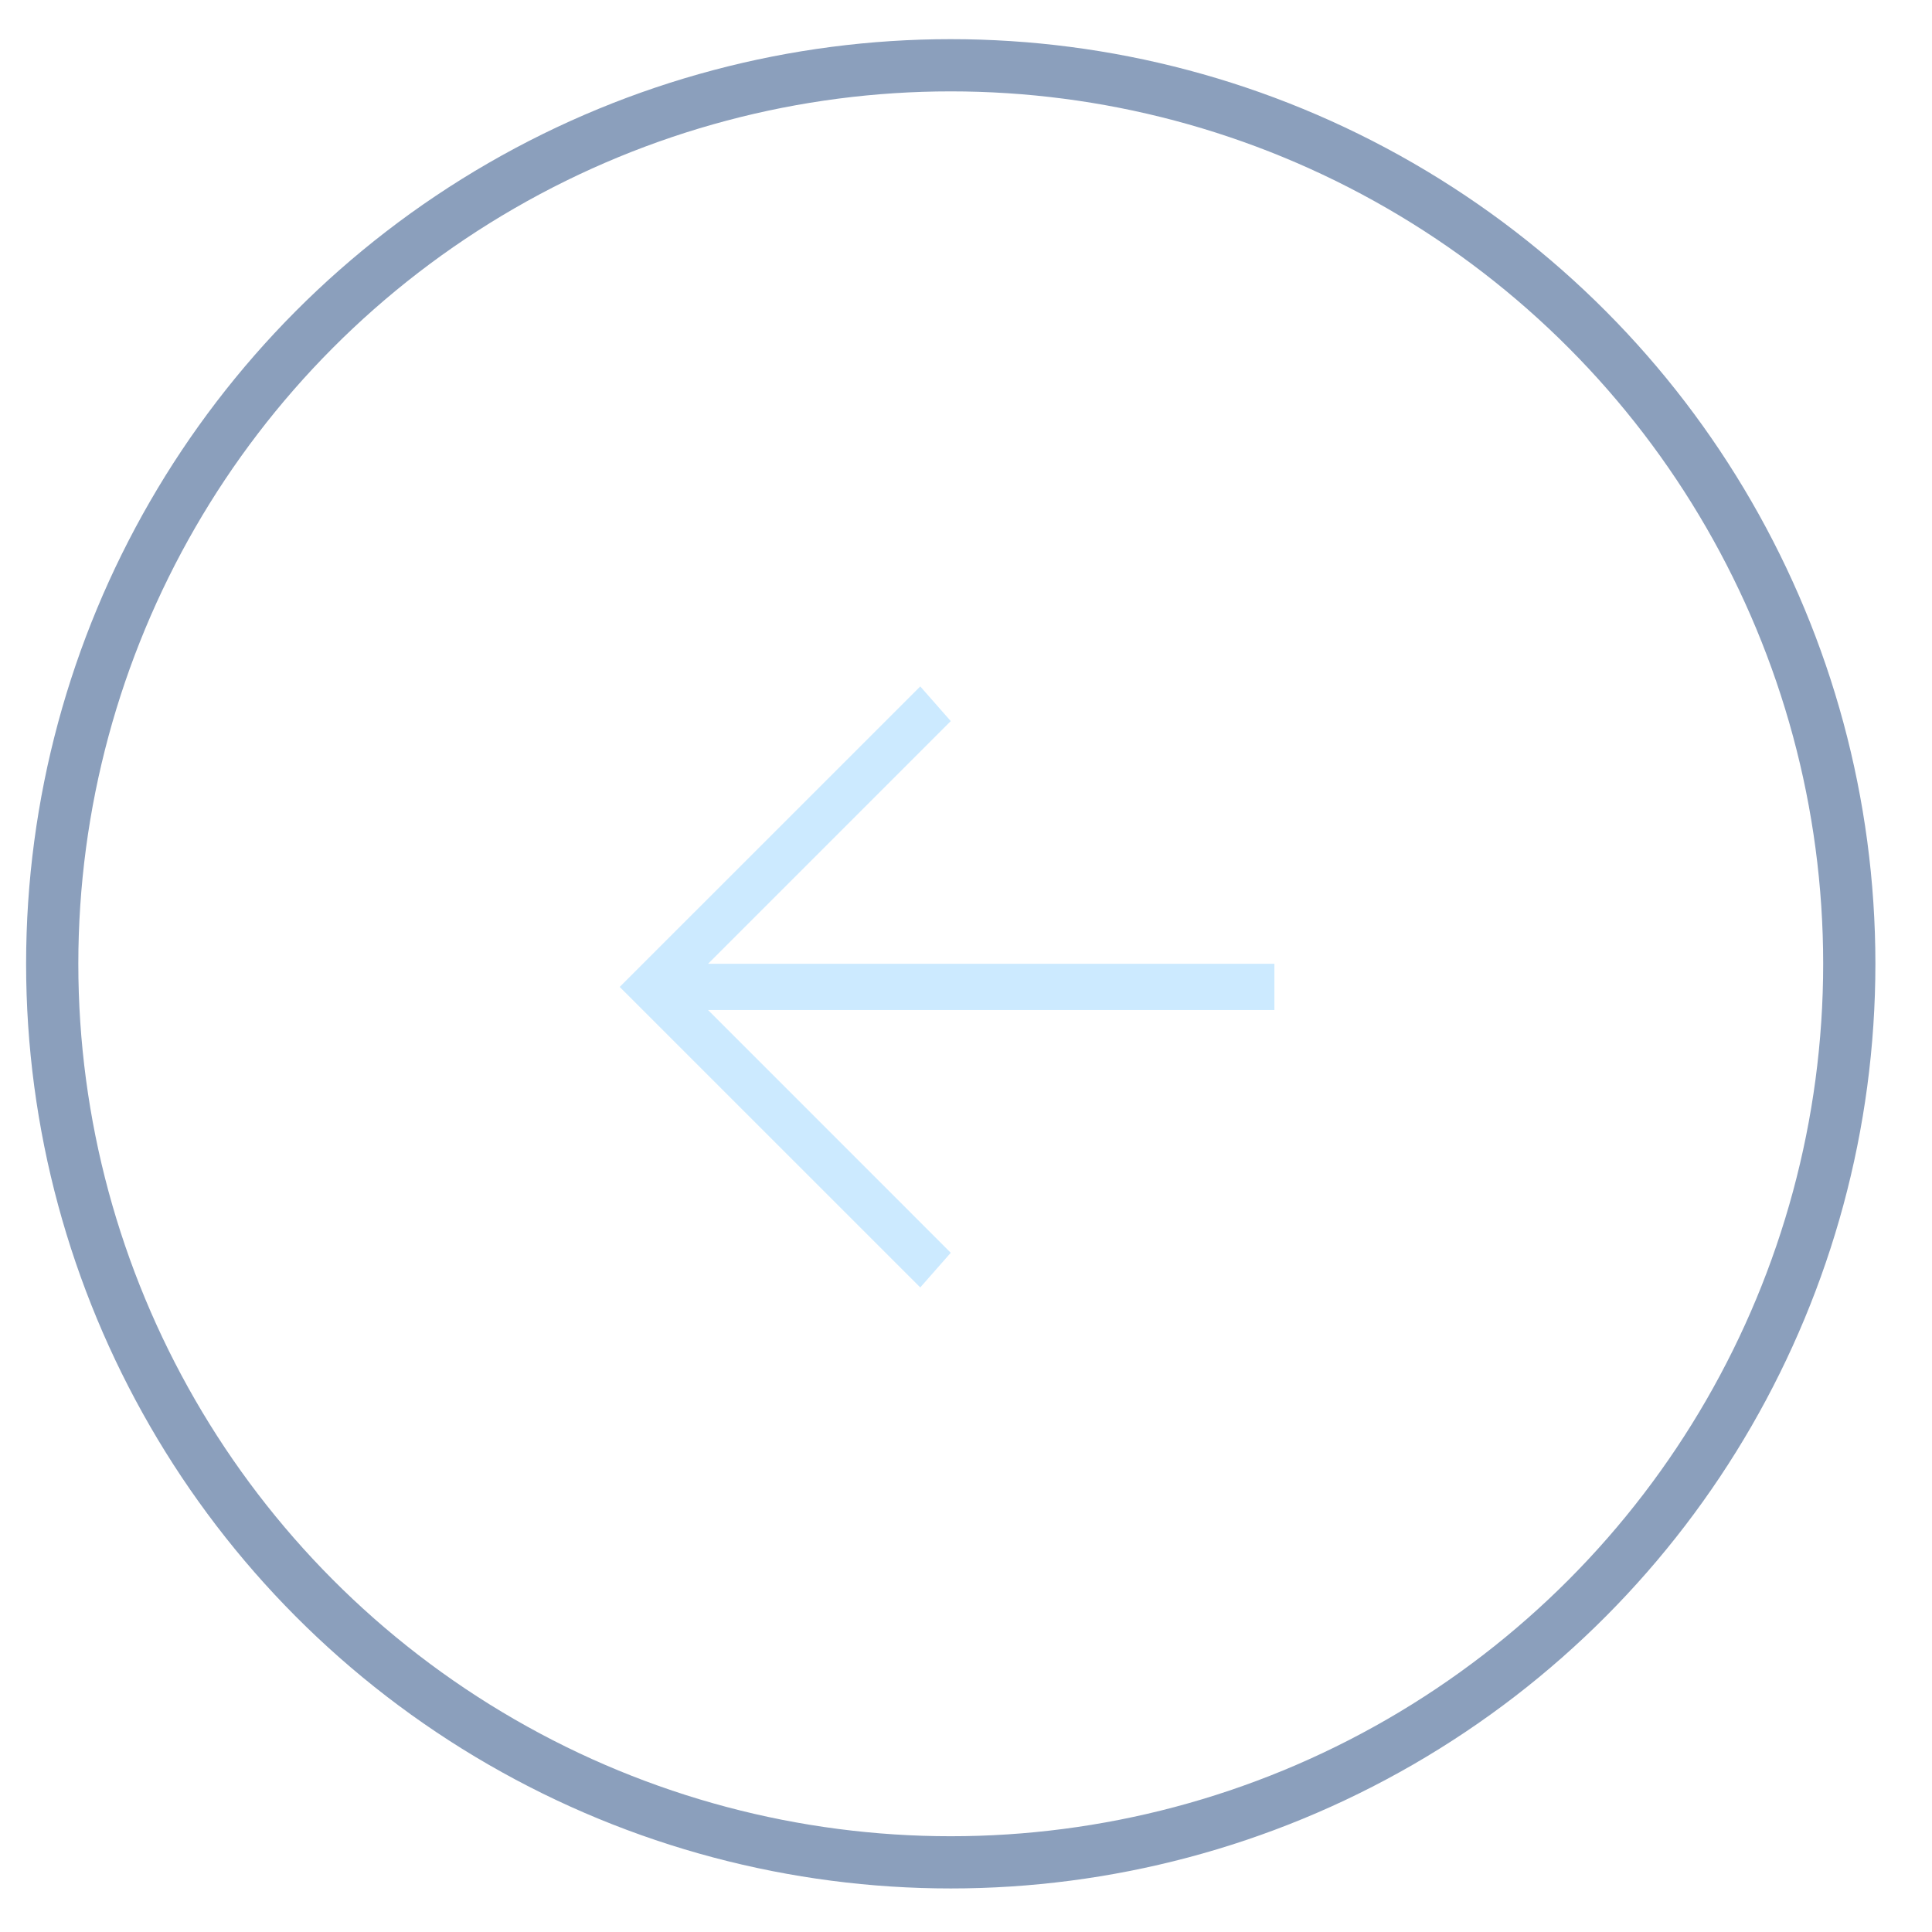 <svg width="50" height="50" viewBox="0 0 36 37" fill="none" xmlns="http://www.w3.org/2000/svg">
<circle cx="17.708" cy="18.458" r="17.208" stroke="#8B9FBC"/>
<path d="M23.906 19.343H13.06L17.708 23.992L17.124 24.656L11.368 18.901L17.124 13.146L17.708 13.81L13.06 18.458H23.906V19.343Z" fill="#CCEAFF"/>
</svg>
